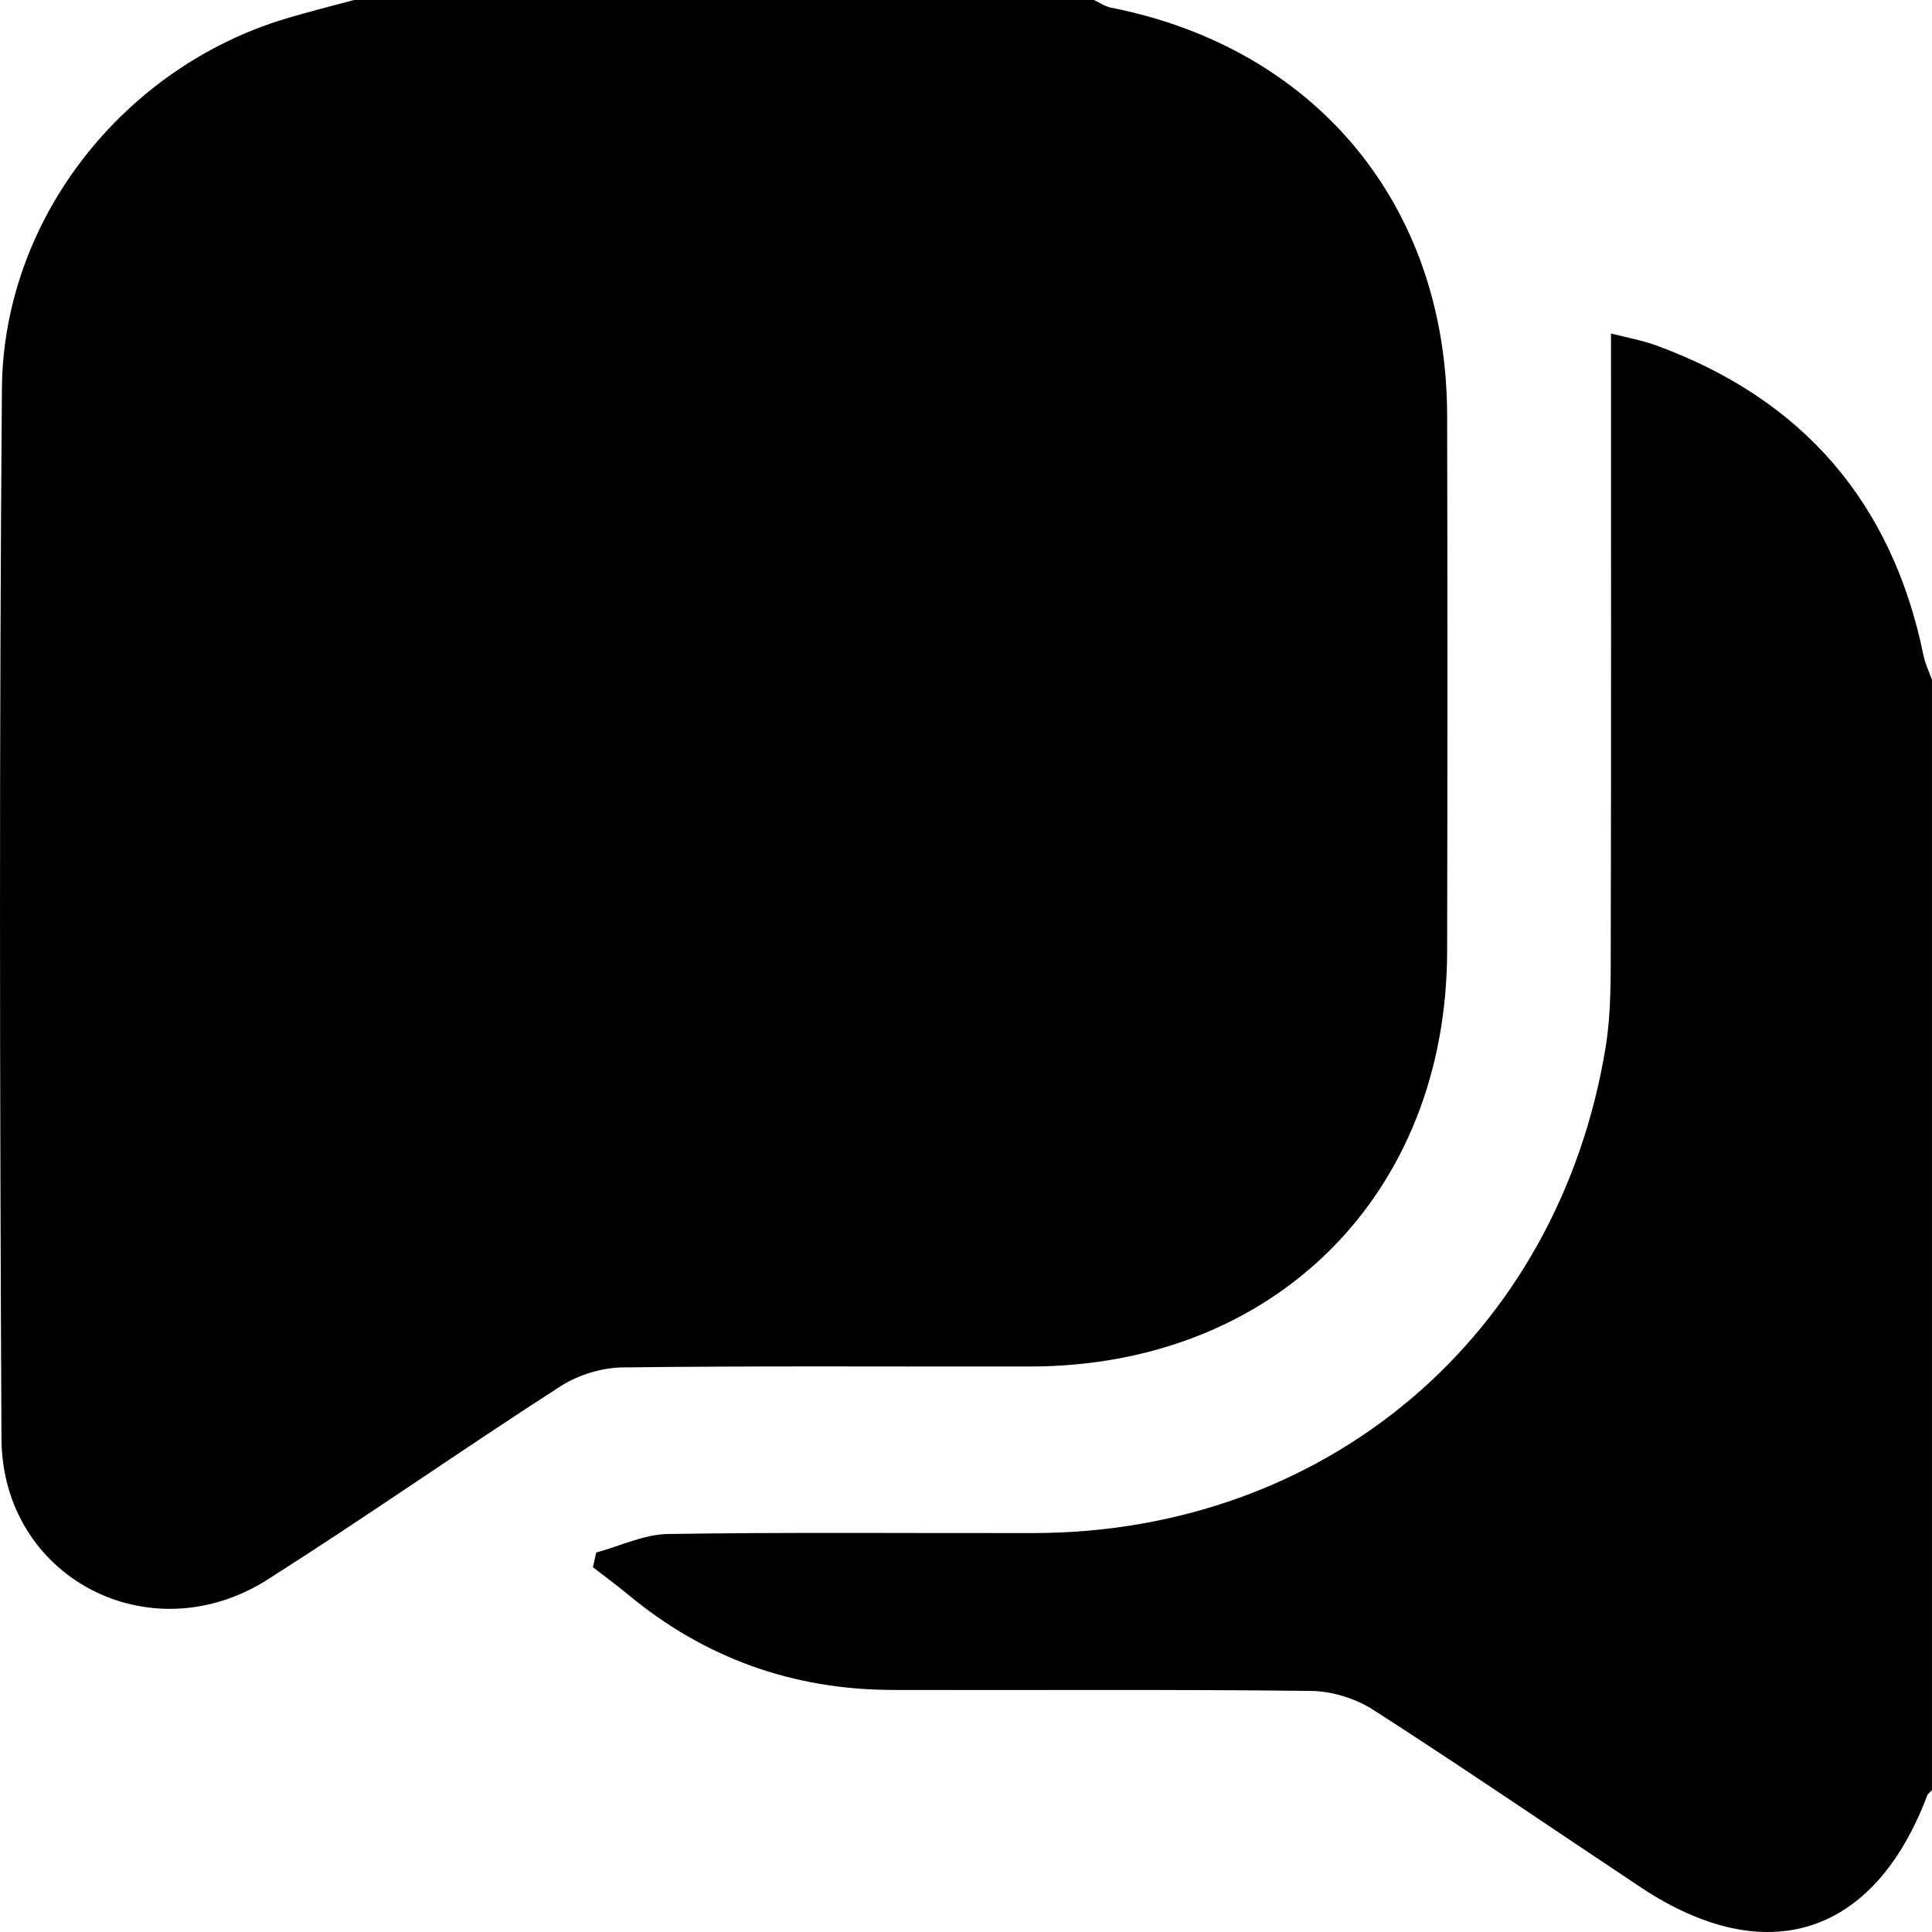 <?xml version="1.0" encoding="UTF-8"?>
<?xml-stylesheet href="/assets/css/style.css" type="text/css"?>
<svg id="Calque_2" data-name="Calque 2" xmlns="http://www.w3.org/2000/svg" viewBox="0 0 708.66 708.66">
  <g id="Calque_1-2" data-name="Calque 1">
    <g>
      <path class="cls-1" d="M129.85,0c90.47,0,180.94,0,271.41,0,2.04.95,3.98,2.35,6.13,2.78,75.39,14.83,123.23,72.6,123.42,149.5.16,65.56.14,131.12,0,196.68-.18,89.25-63.34,152.13-152.86,152.28-49.84.08-99.69-.28-149.52.33-7.71.09-16.39,2.76-22.88,6.94-36.07,23.22-71.21,47.88-107.41,70.88-43.36,27.54-97.35-.83-97.6-51.74C-.1,399.29-.3,270.93.7,142.59,1.19,80.29,45.3,24.7,104.82,6.83c8.28-2.49,16.68-4.56,25.02-6.83Z"/>
      <path class="cls-1" d="M708.66,656.63c-.61.68-1.49,1.26-1.79,2.05-19.43,51.43-59.07,64.15-105.06,33.58-32.66-21.71-65.03-43.84-98.01-65.04-6.5-4.18-15.16-6.9-22.87-6.99-51.23-.61-102.46-.21-153.7-.36-36.38-.1-68.74-11.66-96.83-34.95-4.2-3.48-8.6-6.72-12.91-10.06.4-1.8.79-3.59,1.19-5.39,8.78-2.38,17.53-6.67,26.34-6.8,44.76-.7,89.54-.25,134.31-.34,107.09-.23,192.12-72.2,209.57-177.91,2.16-13.11,1.9-26.69,1.93-40.06.17-73.38.08-146.77.08-222.03,5.67,1.47,11.32,2.44,16.61,4.38,53.78,19.69,86.52,57.58,98.04,113.78.62,3.04,2.04,5.92,3.09,8.87v407.28Z"/>
    </g>
  </g>
</svg>